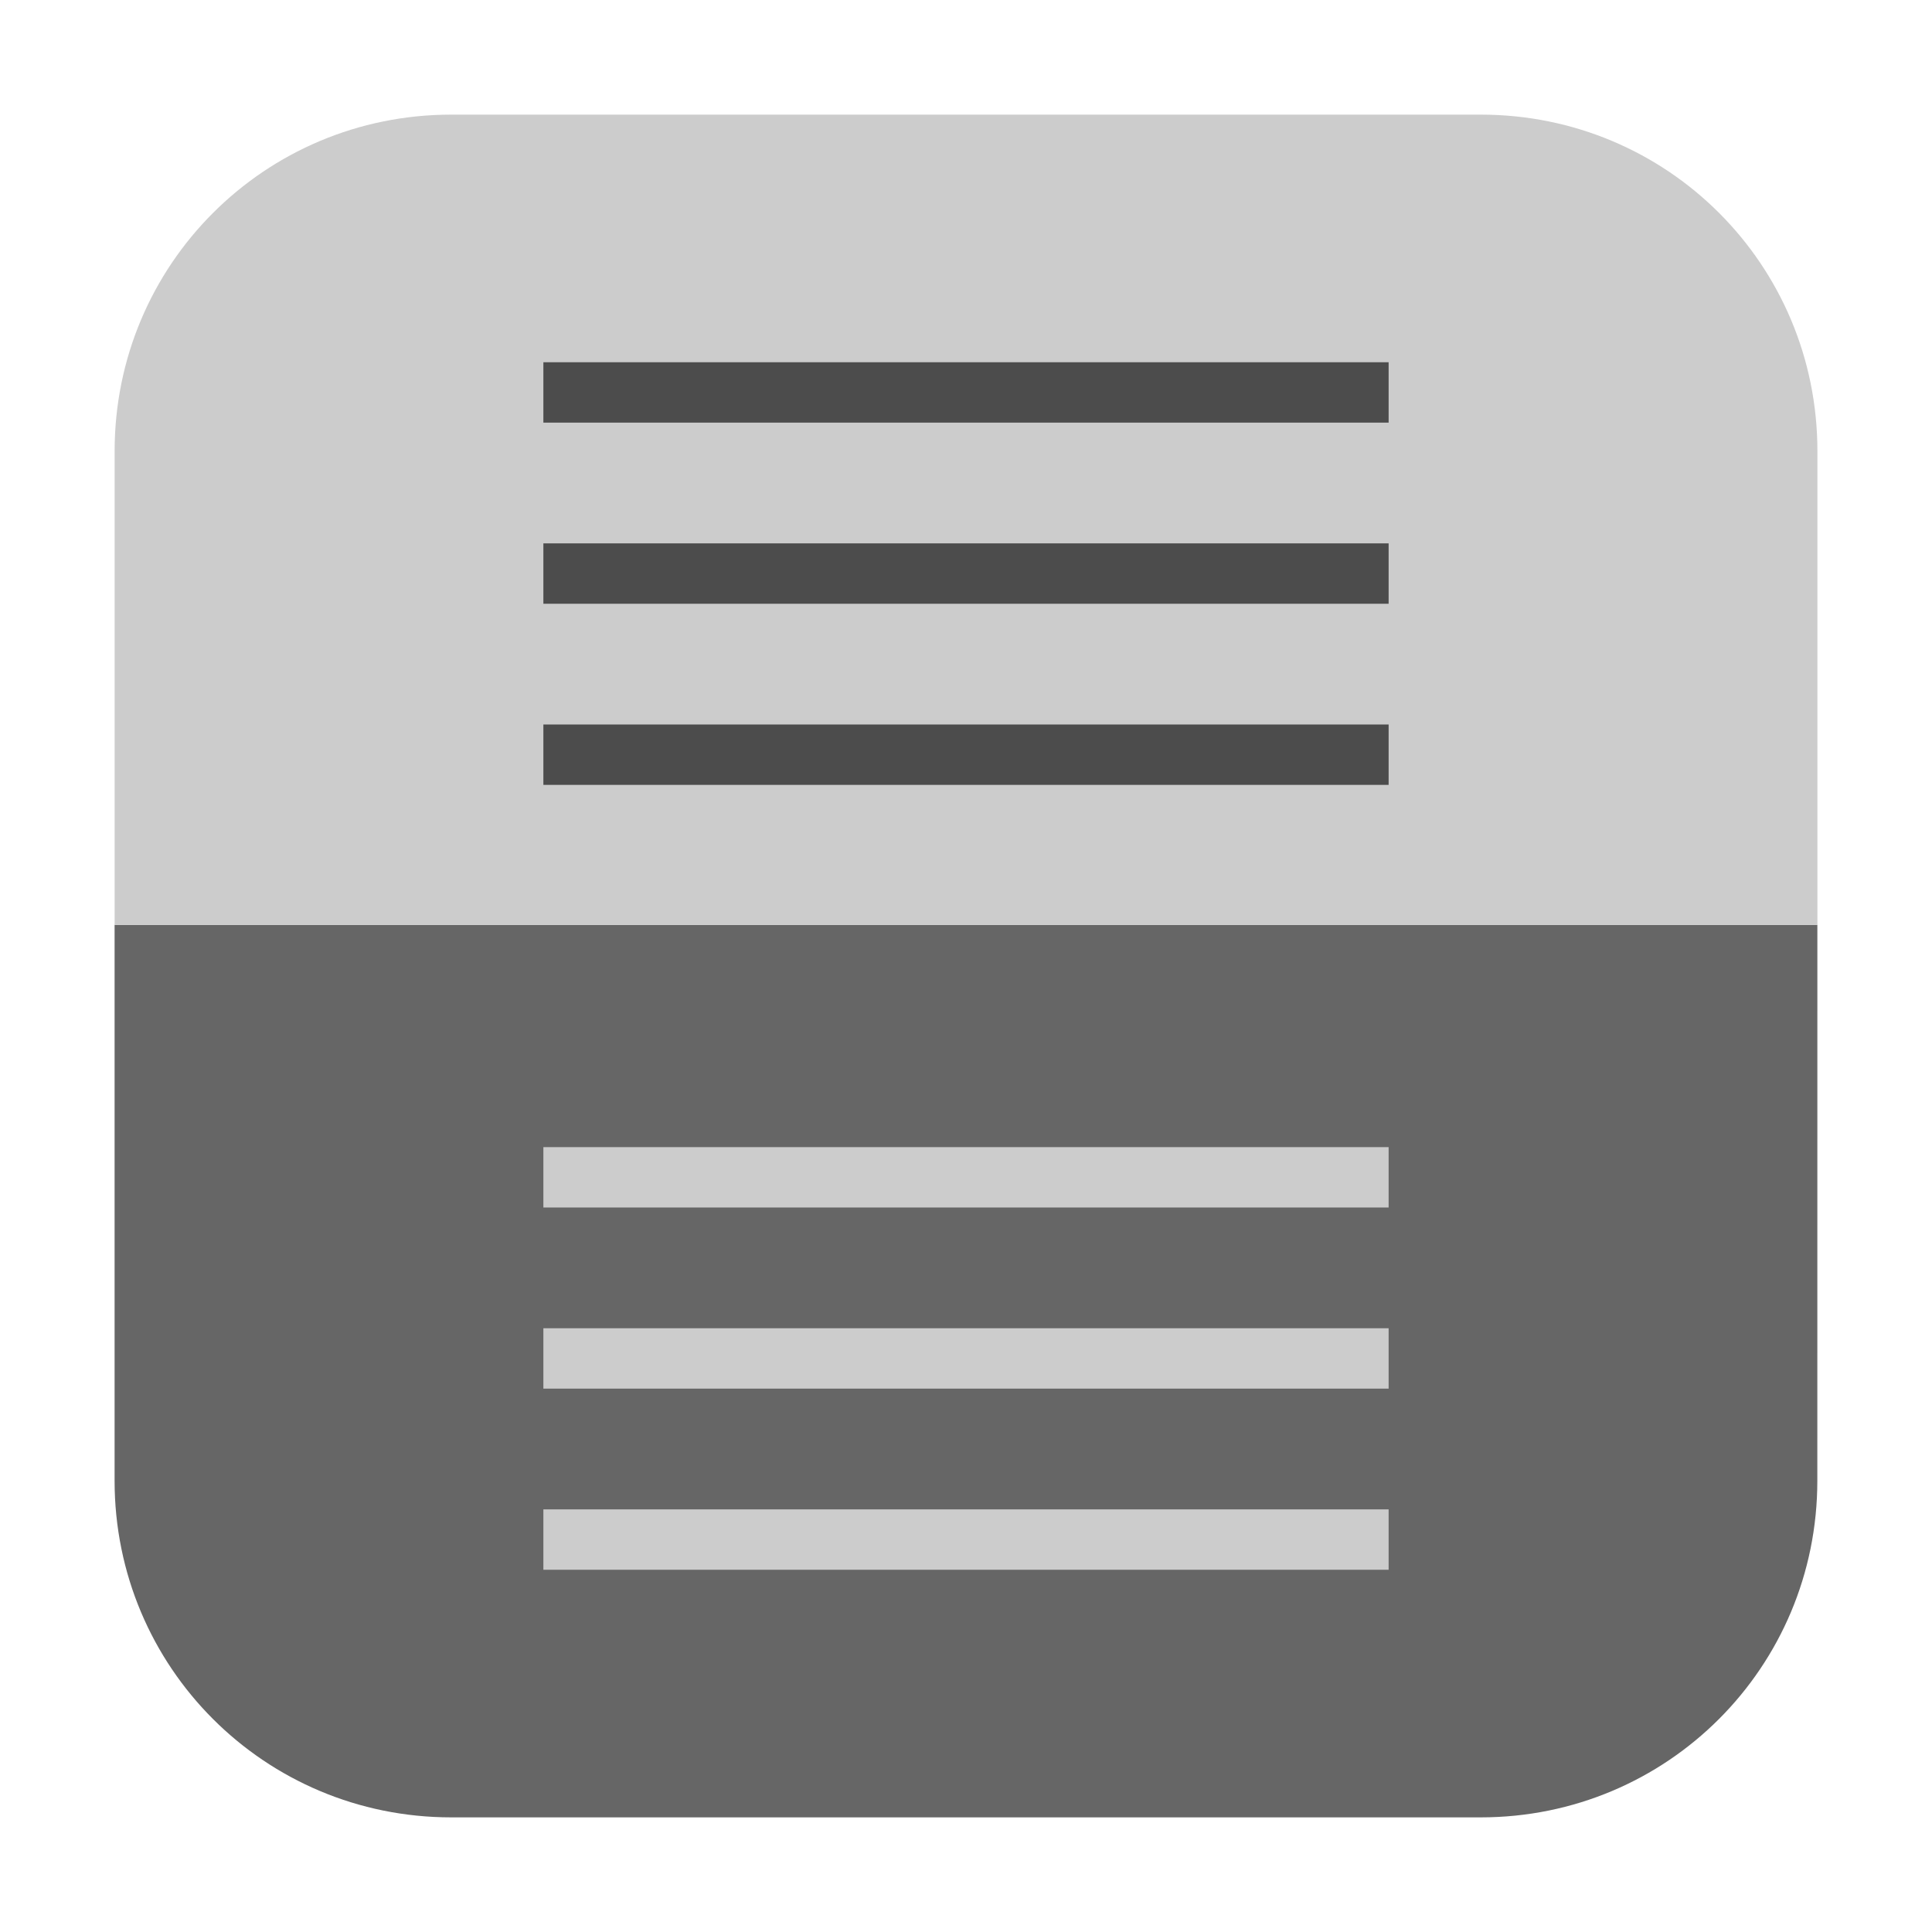 <svg height="48pt" viewBox="0 0 48 48" width="48pt" xmlns="http://www.w3.org/2000/svg"><path d="m45.152 22.977h-42.305v13.812c0 4.633 3.73 8.363 8.363 8.363h25.578c4.637 0 8.363-3.73 8.363-8.363zm0 0" fill="#666" fill-rule="evenodd"/><path d="m11.211 2.848c-4.633 0-8.363 3.727-8.363 8.359v11.77h42.305v-11.77c0-4.633-3.727-8.359-8.363-8.359zm0 0" fill="#ccc" fill-rule="evenodd"/><g fill="#4c4c4c"><path d="m13.5 9h21v1.5h-21zm0 0"/><path d="m13.5 13.5h21v1.5h-21zm0 0"/><path d="m13.5 18h21v1.5h-21zm0 0"/></g><g fill="#ccc"><path d="m13.5 28.5h21v1.5h-21zm0 0"/><path d="m13.5 33h21v1.5h-21zm0 0"/><path d="m13.5 37.5h21v1.5h-21zm0 0"/></g></svg>